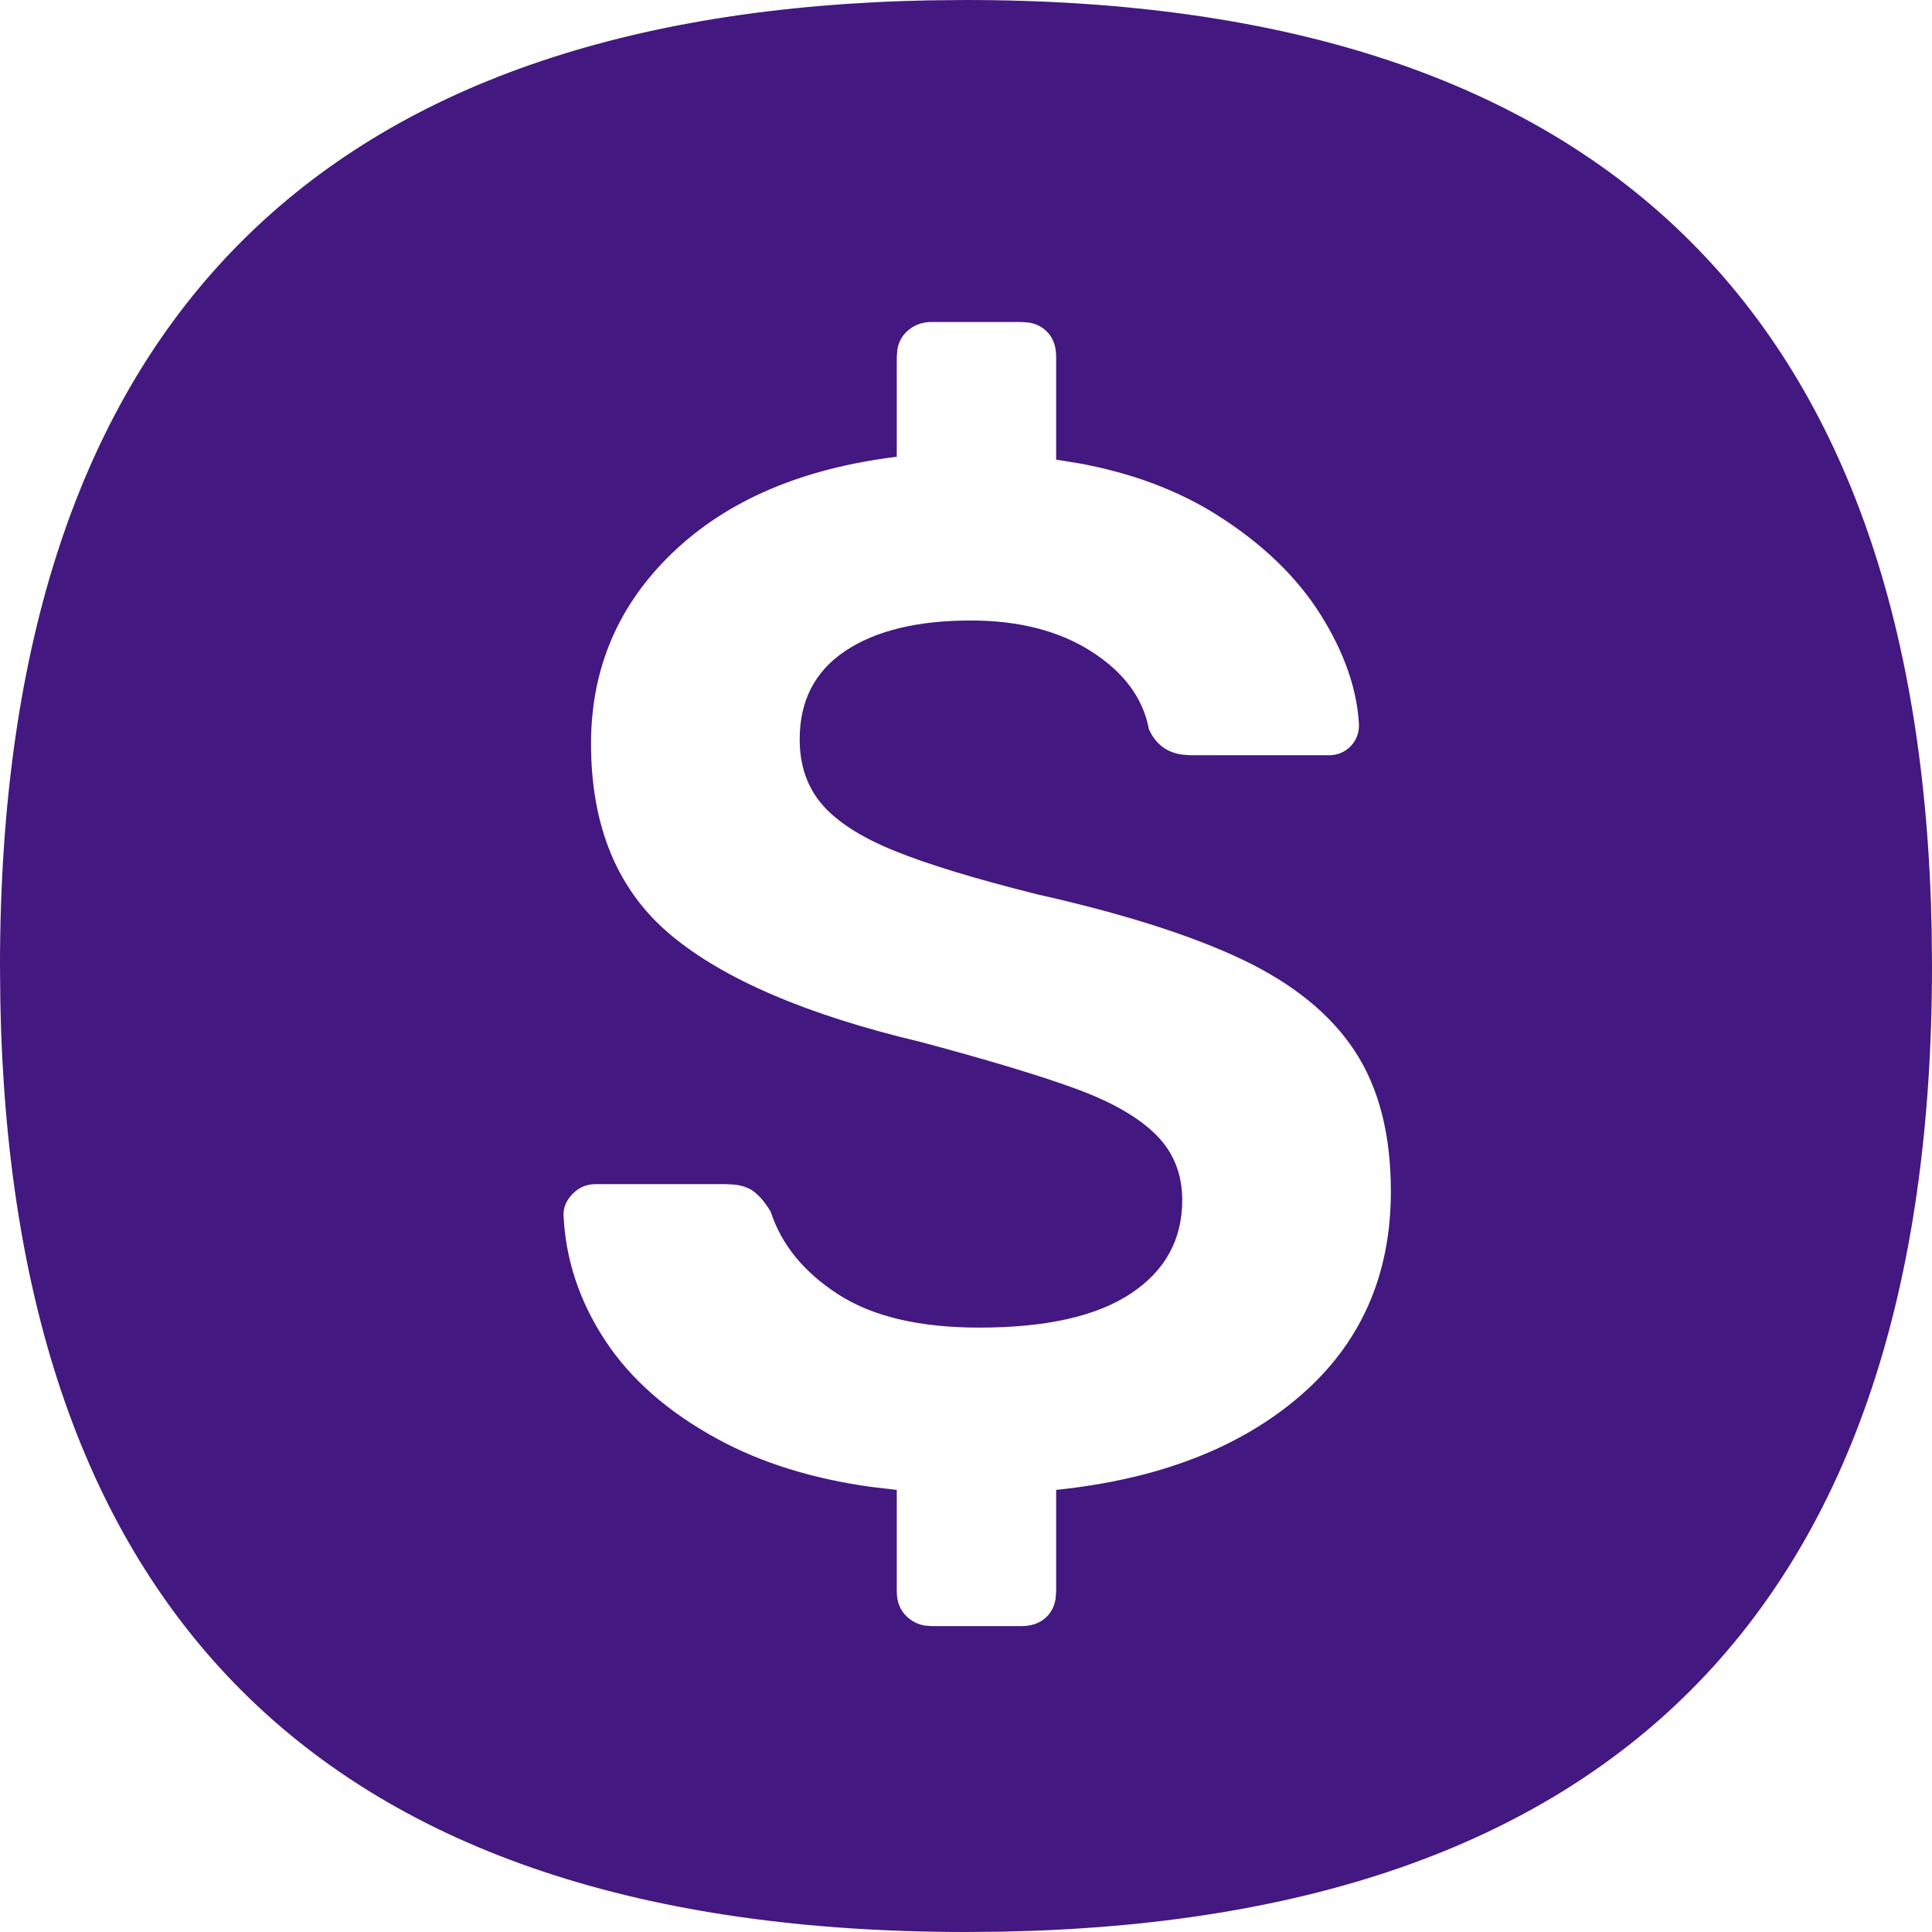 <?xml version="1.0" encoding="UTF-8"?>
<svg width="24px" height="24px" viewBox="0 0 24 24" version="1.1" xmlns="http://www.w3.org/2000/svg" xmlns:xlink="http://www.w3.org/1999/xlink">
    <title>Currency Dollar</title>
    <g id="Currency-Dollar" stroke="none" stroke-width="1" fill="none" fill-rule="evenodd">
        <path d="M12,-7.10542736e-15 C16,-7.10542736e-15 19,1 21,3 C22.926,4.926 23.925,7.779 23.996,11.56 L24,12 C24,16 23,19 21,21 C19.074,22.926 16.221,23.925 12.44,23.996 L12,24 C8,24 5,23 3,21 C1.074,19.074 0.075,16.221 0.004,12.44 L0,12 C0,8 1,5 3,3 C4.926,1.074 7.779,0.075 11.56,0.004 L12,-7.10542736e-15 Z M12.688,4 L11.572,4 C11.452,4 11.35,4.039 11.266,4.117 C11.203,4.176 11.164,4.249 11.148,4.338 L11.14,4.432 L11.14,5.674 C9.964,5.818 9.037,6.214 8.359,6.862 C7.681,7.51 7.342,8.302 7.342,9.238 C7.342,10.27 7.672,11.062 8.332,11.614 C8.992,12.166 10.03,12.61 11.446,12.946 C12.298,13.174 12.943,13.369 13.381,13.531 C13.819,13.693 14.146,13.882 14.362,14.098 C14.578,14.314 14.686,14.584 14.686,14.908 C14.686,15.4 14.473,15.787 14.047,16.069 C13.621,16.351 12.994,16.492 12.166,16.492 C11.422,16.492 10.837,16.354 10.411,16.078 C9.985,15.802 9.706,15.46 9.574,15.052 C9.502,14.932 9.427,14.845 9.349,14.791 C9.29,14.751 9.213,14.725 9.118,14.715 L9.016,14.71 L7.396,14.71 C7.288,14.71 7.195,14.749 7.117,14.827 C7.039,14.905 7,14.992 7,15.088 C7.024,15.64 7.195,16.159 7.513,16.645 C7.831,17.131 8.299,17.542 8.917,17.878 C9.458,18.172 10.093,18.37 10.822,18.471 L11.14,18.508 L11.14,19.768 C11.14,19.9 11.182,20.005 11.266,20.083 C11.329,20.142 11.402,20.178 11.485,20.193 L11.572,20.2 L12.688,20.2 C12.82,20.2 12.925,20.161 13.003,20.083 C13.062,20.024 13.098,19.951 13.113,19.862 L13.12,19.768 L13.12,18.508 C14.392,18.376 15.403,17.986 16.153,17.338 C16.903,16.69 17.278,15.844 17.278,14.8 C17.278,14.092 17.128,13.51 16.828,13.054 C16.528,12.598 16.063,12.22 15.433,11.92 C14.803,11.62 13.954,11.35 12.886,11.11 C12.118,10.918 11.527,10.738 11.113,10.57 C10.699,10.402 10.399,10.21 10.213,9.994 C10.027,9.778 9.934,9.508 9.934,9.184 C9.934,8.704 10.123,8.338 10.501,8.086 C10.879,7.834 11.398,7.708 12.058,7.708 C12.658,7.708 13.159,7.837 13.561,8.095 C13.963,8.353 14.2,8.674 14.272,9.058 C14.354,9.243 14.494,9.349 14.691,9.375 L14.794,9.382 L16.504,9.382 C16.612,9.382 16.702,9.346 16.774,9.274 C16.846,9.202 16.882,9.112 16.882,9.004 C16.858,8.56 16.699,8.104 16.405,7.636 C16.111,7.168 15.685,6.757 15.127,6.403 C14.639,6.093 14.066,5.878 13.407,5.756 L13.12,5.71 L13.12,4.432 C13.12,4.3 13.081,4.195 13.003,4.117 C12.944,4.059 12.871,4.022 12.782,4.007 L12.688,4 Z" id="Combined-Shape" fill="#431880"></path>
    </g>
</svg>